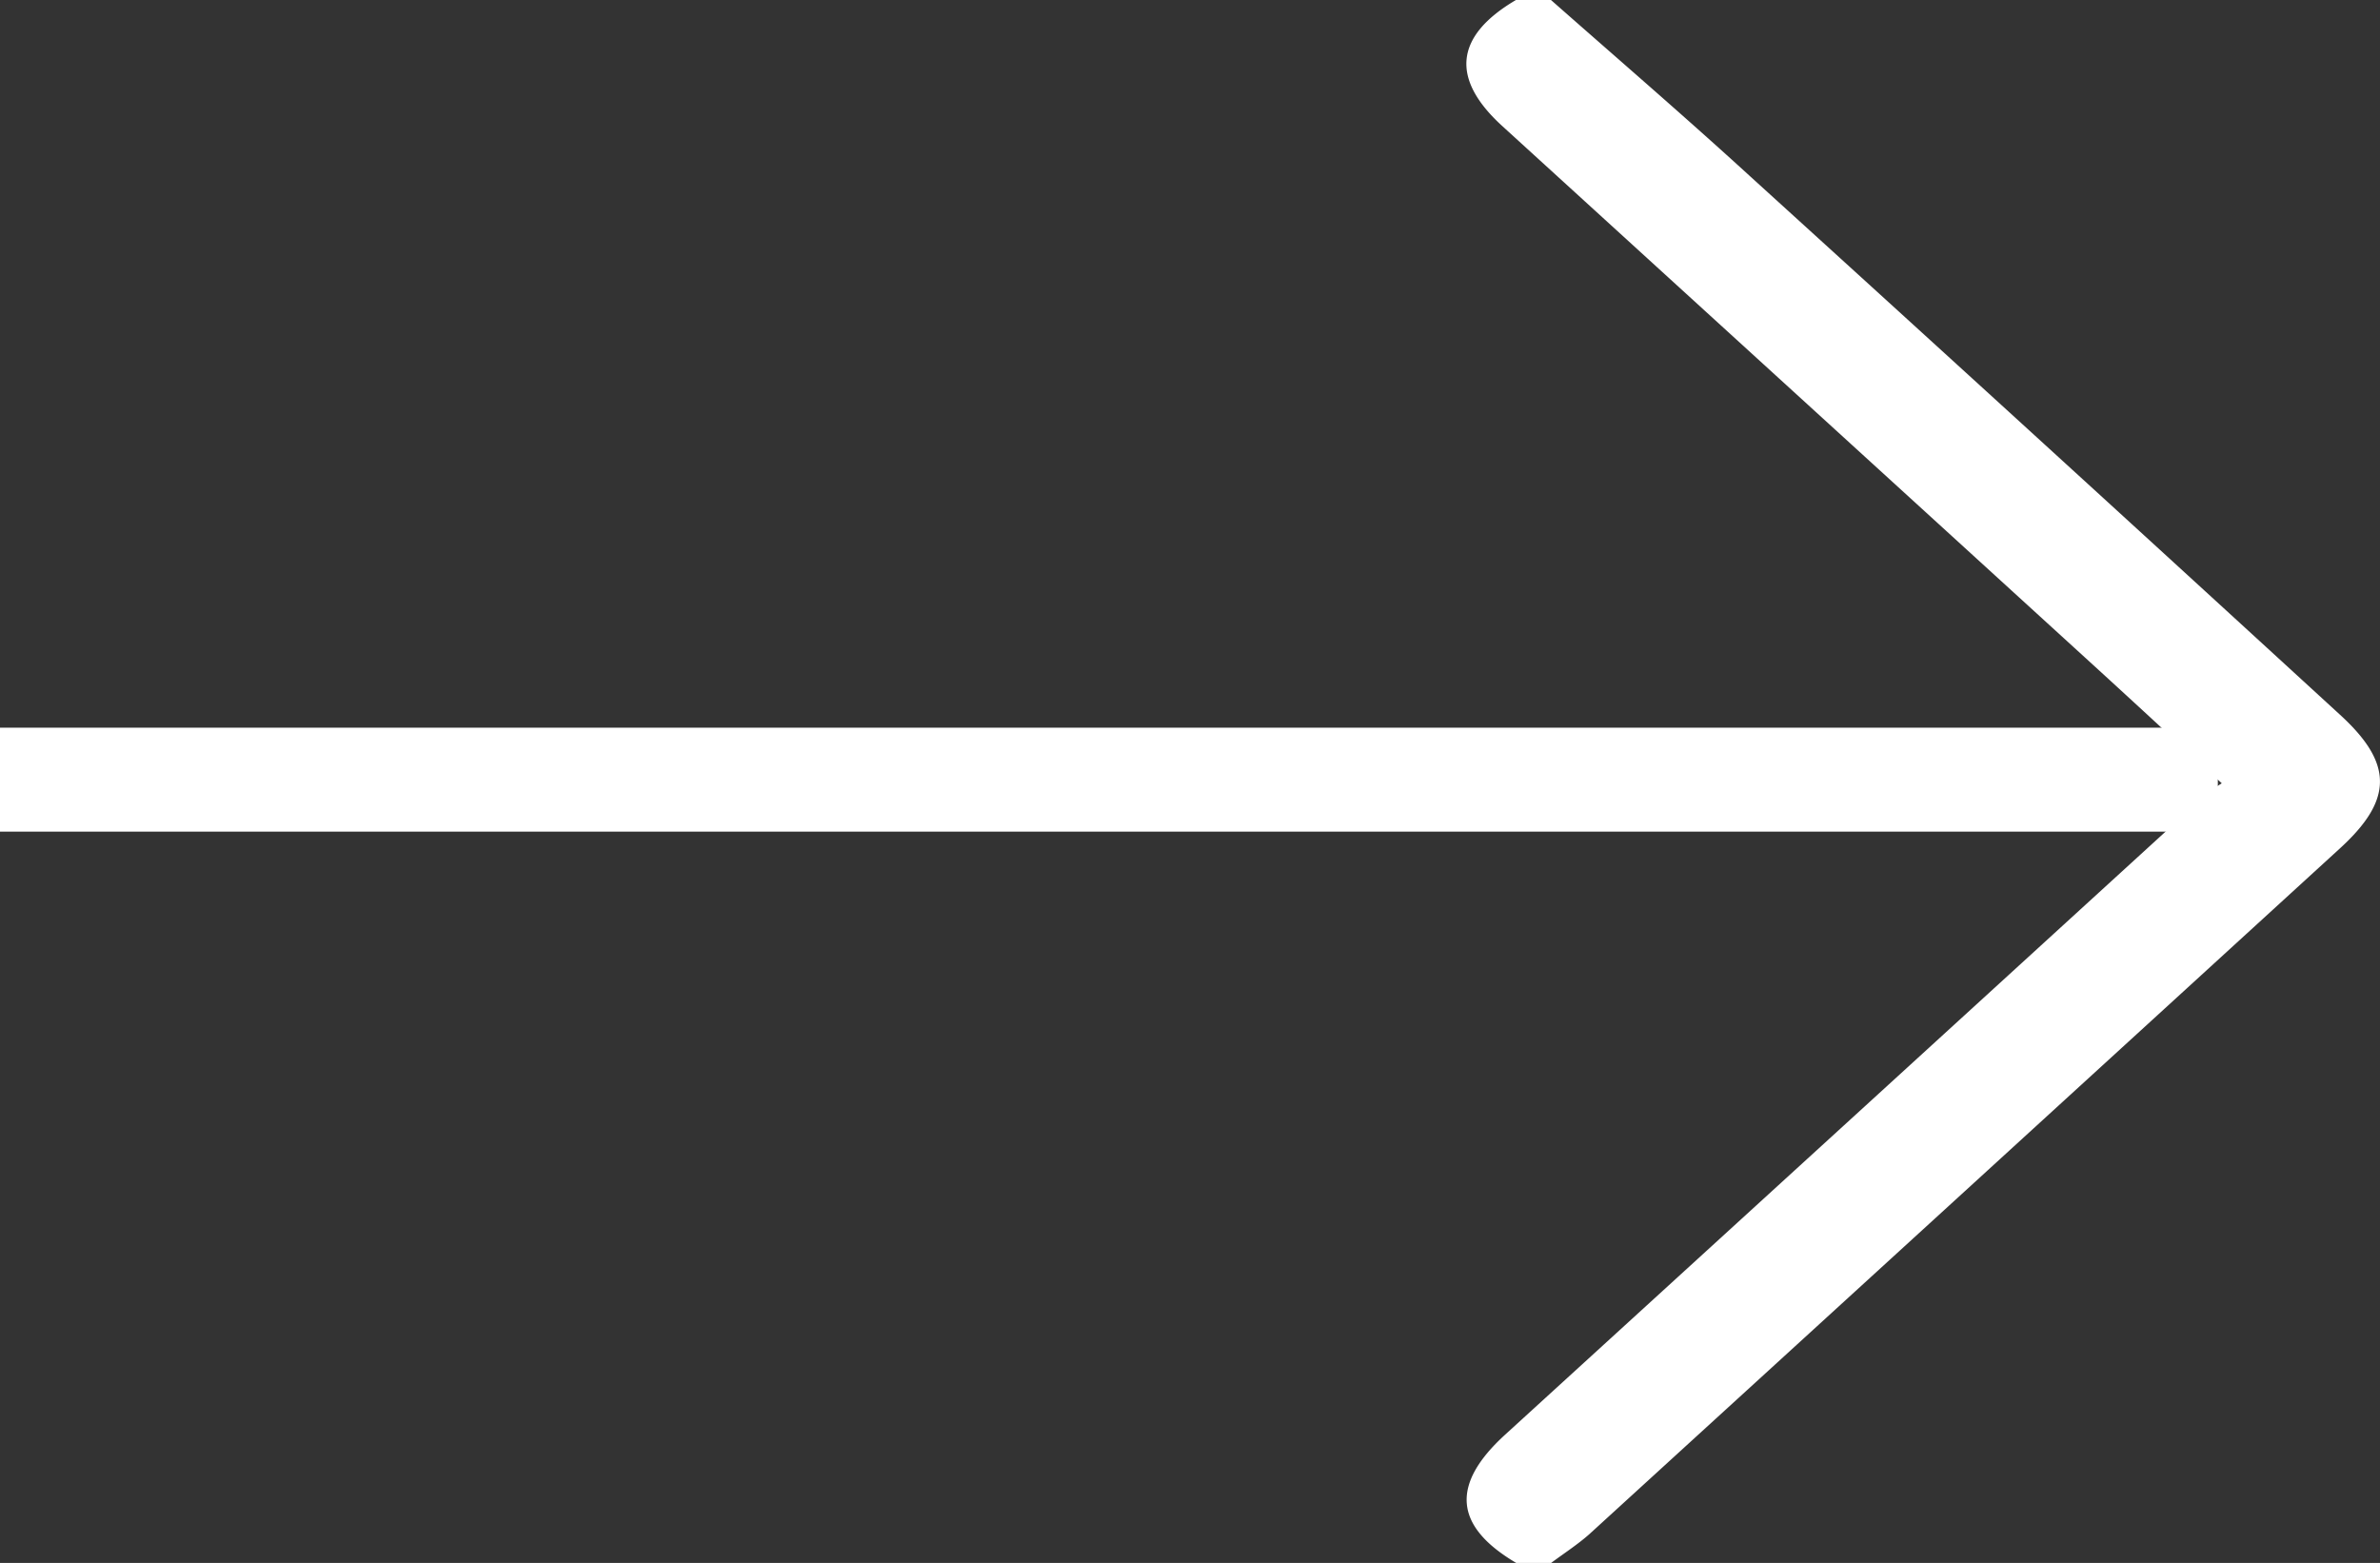 <svg xmlns="http://www.w3.org/2000/svg" width="22.892" height="15.035" viewBox="0 0 22.892 15.035">
  <rect x="0" y="0" width="22.892" height="15.035" fill="#333333" stroke="none"/>
  <g id="Groupe_94" data-name="Groupe 94" transform="translate(-980.5 -814)">
    <g id="_9oKKGl" data-name="9oKKGl" transform="translate(1003.392 829.035) rotate(180)">
      <g id="Groupe_15" data-name="Groupe 15" transform="translate(0 0)">
        <path id="Tracé_53" data-name="Tracé 53" d="M8.308,0c.6.354.632.755.107,1.234Q5.037,4.317,1.663,7.4a1.441,1.441,0,0,1-.141.1c.46.424.889.821,1.321,1.215q2.8,2.555,5.6,5.108c.5.456.456.866-.132,1.212H7.974c-.641-.565-1.288-1.122-1.92-1.7Q3.213,10.754.383,8.158c-.51-.467-.51-.815,0-1.282q3.609-3.3,7.223-6.6c.113-.1.245-.185.368-.277Z" fill="#fff"/>
      </g>
    </g>
    <line id="Ligne_7" data-name="Ligne 7" x1="21.332" transform="translate(980.5 821.5)" fill="none" stroke="#fff" stroke-width="1"/>
  </g>
</svg>
